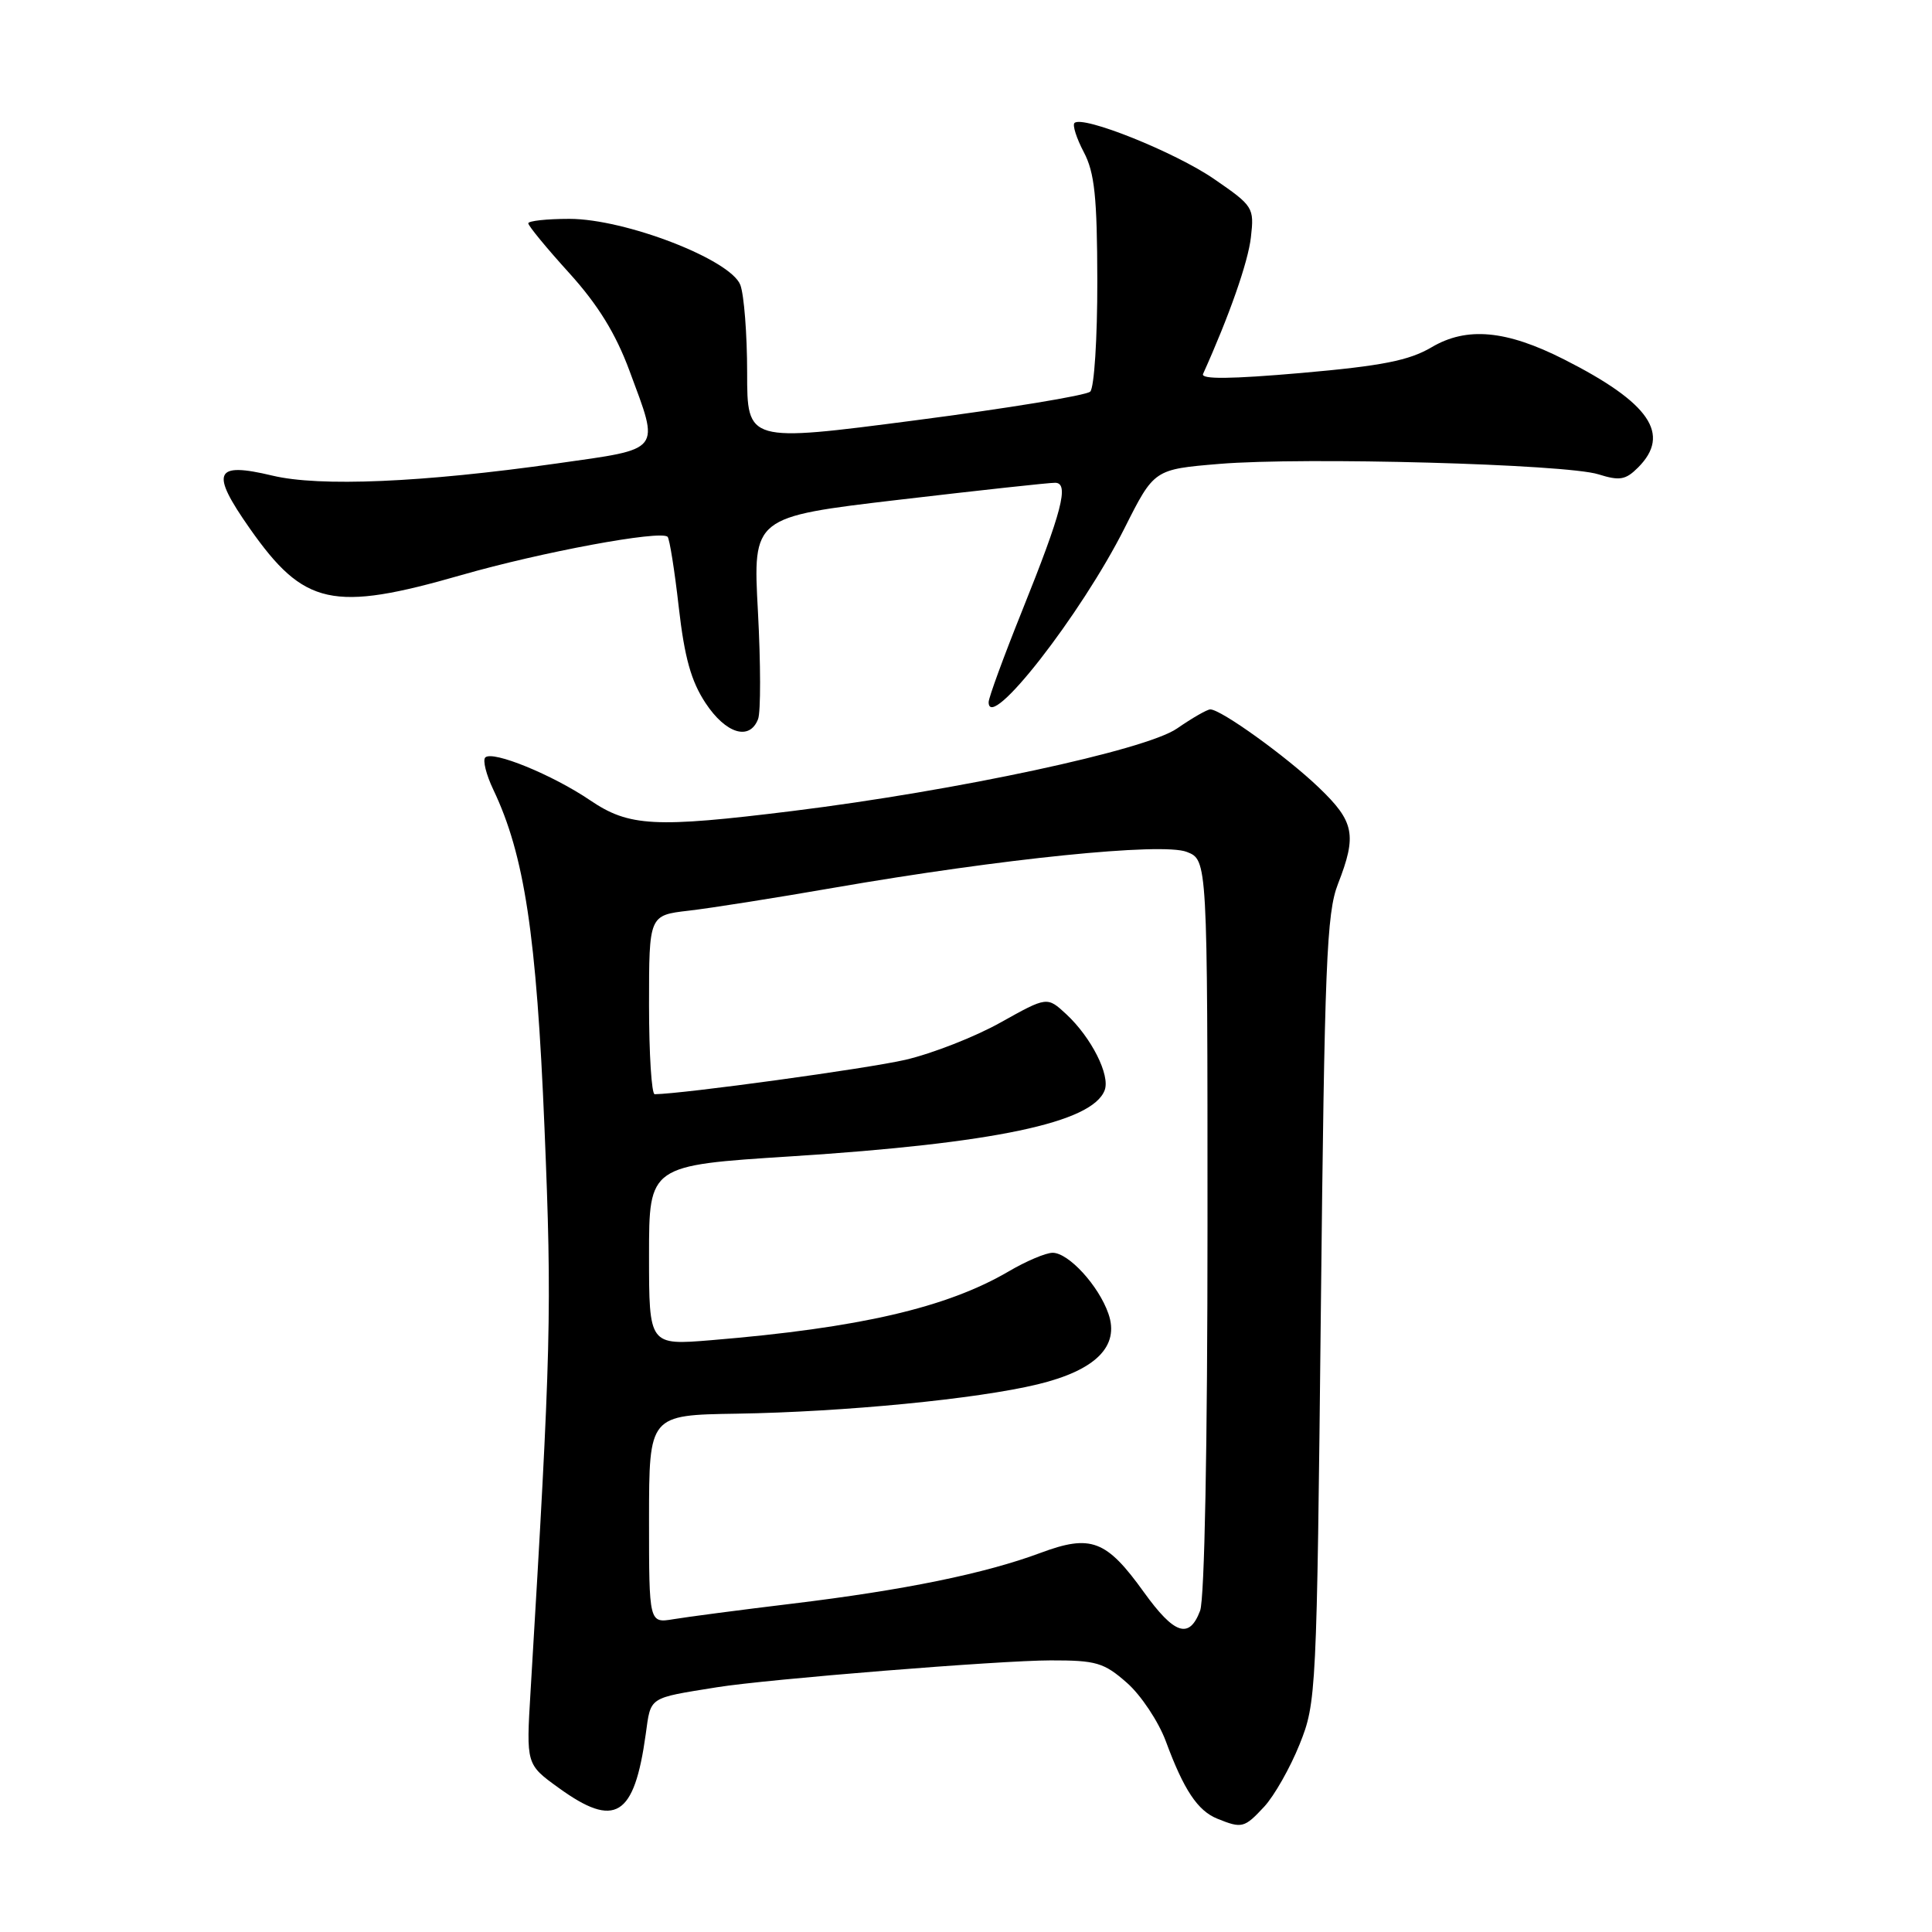 <?xml version="1.0" encoding="UTF-8" standalone="no"?>
<!DOCTYPE svg PUBLIC "-//W3C//DTD SVG 1.1//EN" "http://www.w3.org/Graphics/SVG/1.1/DTD/svg11.dtd" >
<svg xmlns="http://www.w3.org/2000/svg" xmlns:xlink="http://www.w3.org/1999/xlink" version="1.1" viewBox="0 0 256 256">
 <g >
 <path fill="currentColor"
d=" M 167.52 239.39 C 168.85 237.95 170.96 234.23 172.20 231.14 C 174.42 225.61 174.48 224.52 175.02 173.50 C 175.51 127.68 175.78 120.98 177.29 117.12 C 179.82 110.64 179.47 108.87 174.75 104.35 C 170.46 100.24 161.79 94.00 160.37 94.00 C 159.95 94.00 157.97 95.14 155.96 96.53 C 151.82 99.40 126.77 104.77 105.03 107.46 C 86.75 109.72 83.35 109.54 78.19 106.04 C 73.19 102.65 65.25 99.41 64.30 100.37 C 63.94 100.73 64.42 102.65 65.37 104.64 C 69.49 113.30 71.09 123.83 72.15 149.50 C 73.15 173.70 73.03 178.63 70.30 224.14 C 69.72 233.79 69.72 233.79 74.01 236.89 C 81.50 242.32 84.04 240.76 85.56 229.81 C 86.26 224.76 85.82 225.05 95.00 223.57 C 101.64 222.50 132.52 220.01 139.22 220.01 C 145.24 220.00 146.28 220.30 149.32 222.98 C 151.18 224.61 153.50 228.10 154.48 230.73 C 156.86 237.18 158.70 239.94 161.31 240.99 C 164.57 242.31 164.89 242.22 167.52 239.39 Z  M 100.45 95.28 C 100.81 94.33 100.80 87.92 100.43 81.03 C 99.75 68.50 99.75 68.50 119.12 66.22 C 129.78 64.97 139.10 63.95 139.83 63.97 C 141.70 64.01 140.72 67.78 135.42 80.97 C 132.99 87.02 131.00 92.45 131.00 93.04 C 131.00 97.13 143.25 81.44 149.03 69.94 C 152.93 62.19 152.93 62.19 161.57 61.47 C 172.73 60.54 207.52 61.49 211.80 62.85 C 214.61 63.73 215.40 63.60 217.05 61.95 C 221.46 57.54 218.62 53.38 207.24 47.62 C 199.58 43.74 194.36 43.26 189.70 46.01 C 186.72 47.77 183.15 48.48 172.44 49.42 C 163.13 50.23 159.09 50.28 159.41 49.55 C 162.88 41.86 165.38 34.73 165.75 31.45 C 166.20 27.50 166.08 27.30 160.86 23.71 C 155.68 20.15 143.43 15.24 142.37 16.30 C 142.09 16.58 142.64 18.32 143.61 20.16 C 145.04 22.87 145.38 26.09 145.40 37.24 C 145.41 44.80 144.99 51.39 144.46 51.89 C 143.93 52.40 133.49 54.11 121.25 55.70 C 99.00 58.60 99.00 58.60 99.00 49.36 C 99.00 44.29 98.59 39.06 98.10 37.76 C 96.82 34.40 82.86 29.00 75.44 29.00 C 72.45 29.00 70.00 29.27 70.00 29.59 C 70.00 29.92 72.43 32.88 75.41 36.16 C 79.24 40.39 81.58 44.19 83.41 49.13 C 87.43 59.98 87.88 59.41 73.79 61.41 C 55.92 63.94 42.33 64.52 36.09 63.02 C 28.40 61.18 27.83 62.51 33.08 70.00 C 40.29 80.28 44.06 81.11 61.17 76.19 C 71.75 73.15 87.55 70.22 88.46 71.13 C 88.72 71.39 89.39 75.59 89.94 80.46 C 90.70 87.13 91.58 90.27 93.49 93.16 C 96.18 97.23 99.33 98.19 100.45 95.28 Z  M 151.57 210.97 C 146.60 204.05 144.56 203.27 137.86 205.77 C 130.50 208.51 119.81 210.70 105.00 212.49 C 98.12 213.32 91.04 214.25 89.25 214.55 C 86.00 215.09 86.00 215.09 86.00 201.30 C 86.01 187.50 86.01 187.50 97.63 187.32 C 111.86 187.09 129.45 185.38 137.50 183.43 C 145.19 181.57 148.38 178.38 146.87 174.07 C 145.58 170.35 141.59 166.00 139.48 166.00 C 138.58 166.00 135.96 167.11 133.65 168.47 C 125.43 173.28 113.87 175.96 94.25 177.58 C 86.00 178.26 86.00 178.26 86.00 166.34 C 86.00 154.42 86.00 154.42 104.86 153.22 C 131.72 151.50 144.73 148.76 146.37 144.47 C 147.14 142.48 144.61 137.47 141.28 134.38 C 138.75 132.04 138.75 132.04 132.59 135.48 C 129.21 137.38 123.53 139.60 119.97 140.43 C 114.91 141.60 90.55 144.94 86.75 144.99 C 86.34 145.00 86.00 139.66 86.00 133.14 C 86.00 121.28 86.00 121.28 91.25 120.67 C 94.14 120.34 102.80 118.97 110.50 117.63 C 132.78 113.77 154.00 111.61 157.25 112.88 C 160.00 113.95 160.00 113.95 160.00 162.41 C 160.00 191.48 159.61 211.90 159.02 213.43 C 157.58 217.24 155.61 216.58 151.57 210.97 Z "/>
</g>
</svg>